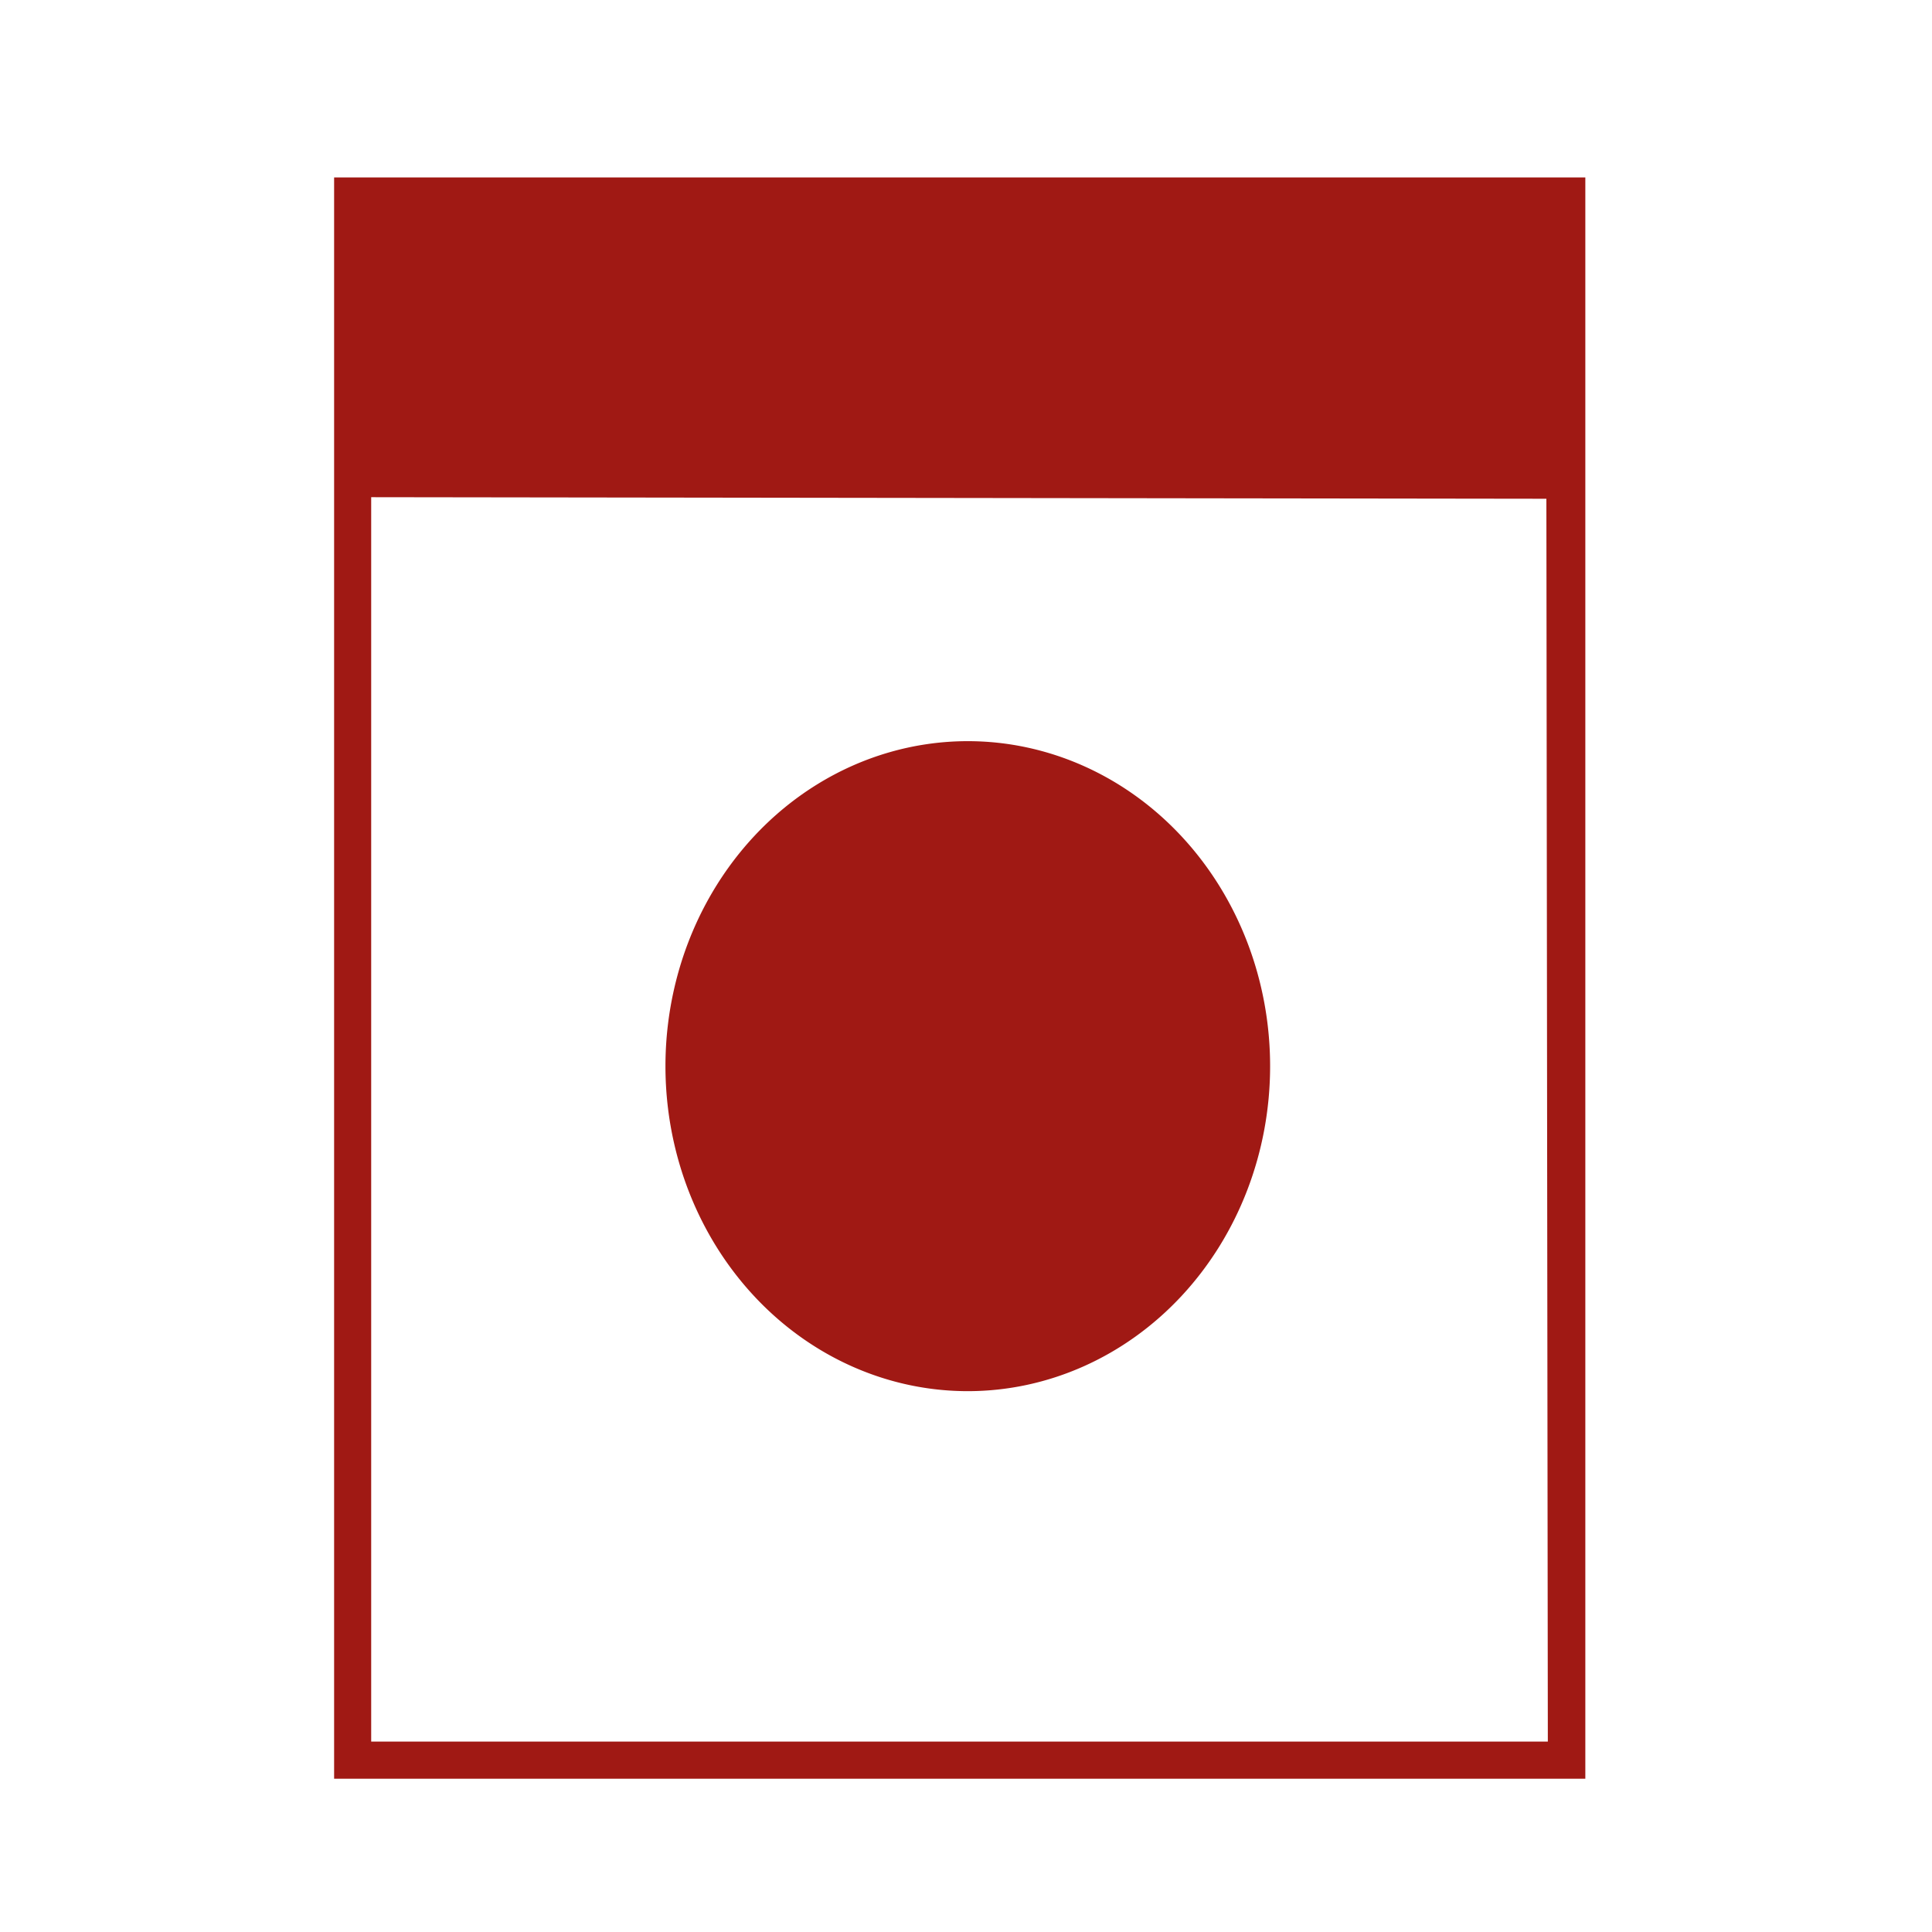 <?xml version="1.0" encoding="UTF-8" standalone="no"?>
<!-- Created with Inkscape (http://www.inkscape.org/) -->

<svg
   xmlns:dc="http://purl.org/dc/elements/1.1/"
   xmlns:cc="http://creativecommons.org/ns#"
   xmlns:rdf="http://www.w3.org/1999/02/22-rdf-syntax-ns#"
   xmlns:svg="http://www.w3.org/2000/svg"
   xmlns="http://www.w3.org/2000/svg"
   xmlns:sodipodi="http://sodipodi.sourceforge.net/DTD/sodipodi-0.dtd"
   xmlns:inkscape="http://www.inkscape.org/namespaces/inkscape"
   width="32"
   height="32"
   id="svg13579"
   version="1.1"
   inkscape:version="0.91 r13725"
   viewBox="0 0 32 32"
   sodipodi:docname="shop_laundry.svg">
  <defs
     id="defs13581" />
  <sodipodi:namedview
     id="base"
     pagecolor="#ffffff"
     bordercolor="#666666"
     borderopacity="1.0"
     inkscape:pageopacity="0.0"
     inkscape:pageshadow="2"
     inkscape:zoom="20"
     inkscape:cx="11.871489"
     inkscape:cy="16"
     inkscape:current-layer="layer1"
     showgrid="true"
     inkscape:grid-bbox="true"
     inkscape:document-units="px"
     inkscape:window-width="1920"
     inkscape:window-height="1018"
     inkscape:window-x="-8"
     inkscape:window-y="-8"
     inkscape:window-maximized="1" />
  <g
     id="layer1"
     inkscape:label="Layer 1"
     inkscape:groupmode="layer">
    <path
       inkscape:connector-curvature="0"
       d="m 5.534,2.939 0,13.261 0,13.261 10.361,0 10.363,0 0,-13.261 0,-13.261 -10.363,0 -10.361,0 z m 0.616,5.296 9.733,0.013 9.73,0.013 0.012,10.295 0.012,10.29 -9.744,0 -9.745,0 0,-10.305 0,-10.305 z m 9.881,4.041 a 5.008,5.383 0 0 0 -5.009,5.383 5.008,5.383 0 0 0 5.009,5.383 5.008,5.383 0 0 0 5.006,-5.383 5.008,5.383 0 0 0 -5.006,-5.383 z"
       id="path5958"
       style="fill:#a01914;fill-opacity:1" />
  </g>
</svg>
